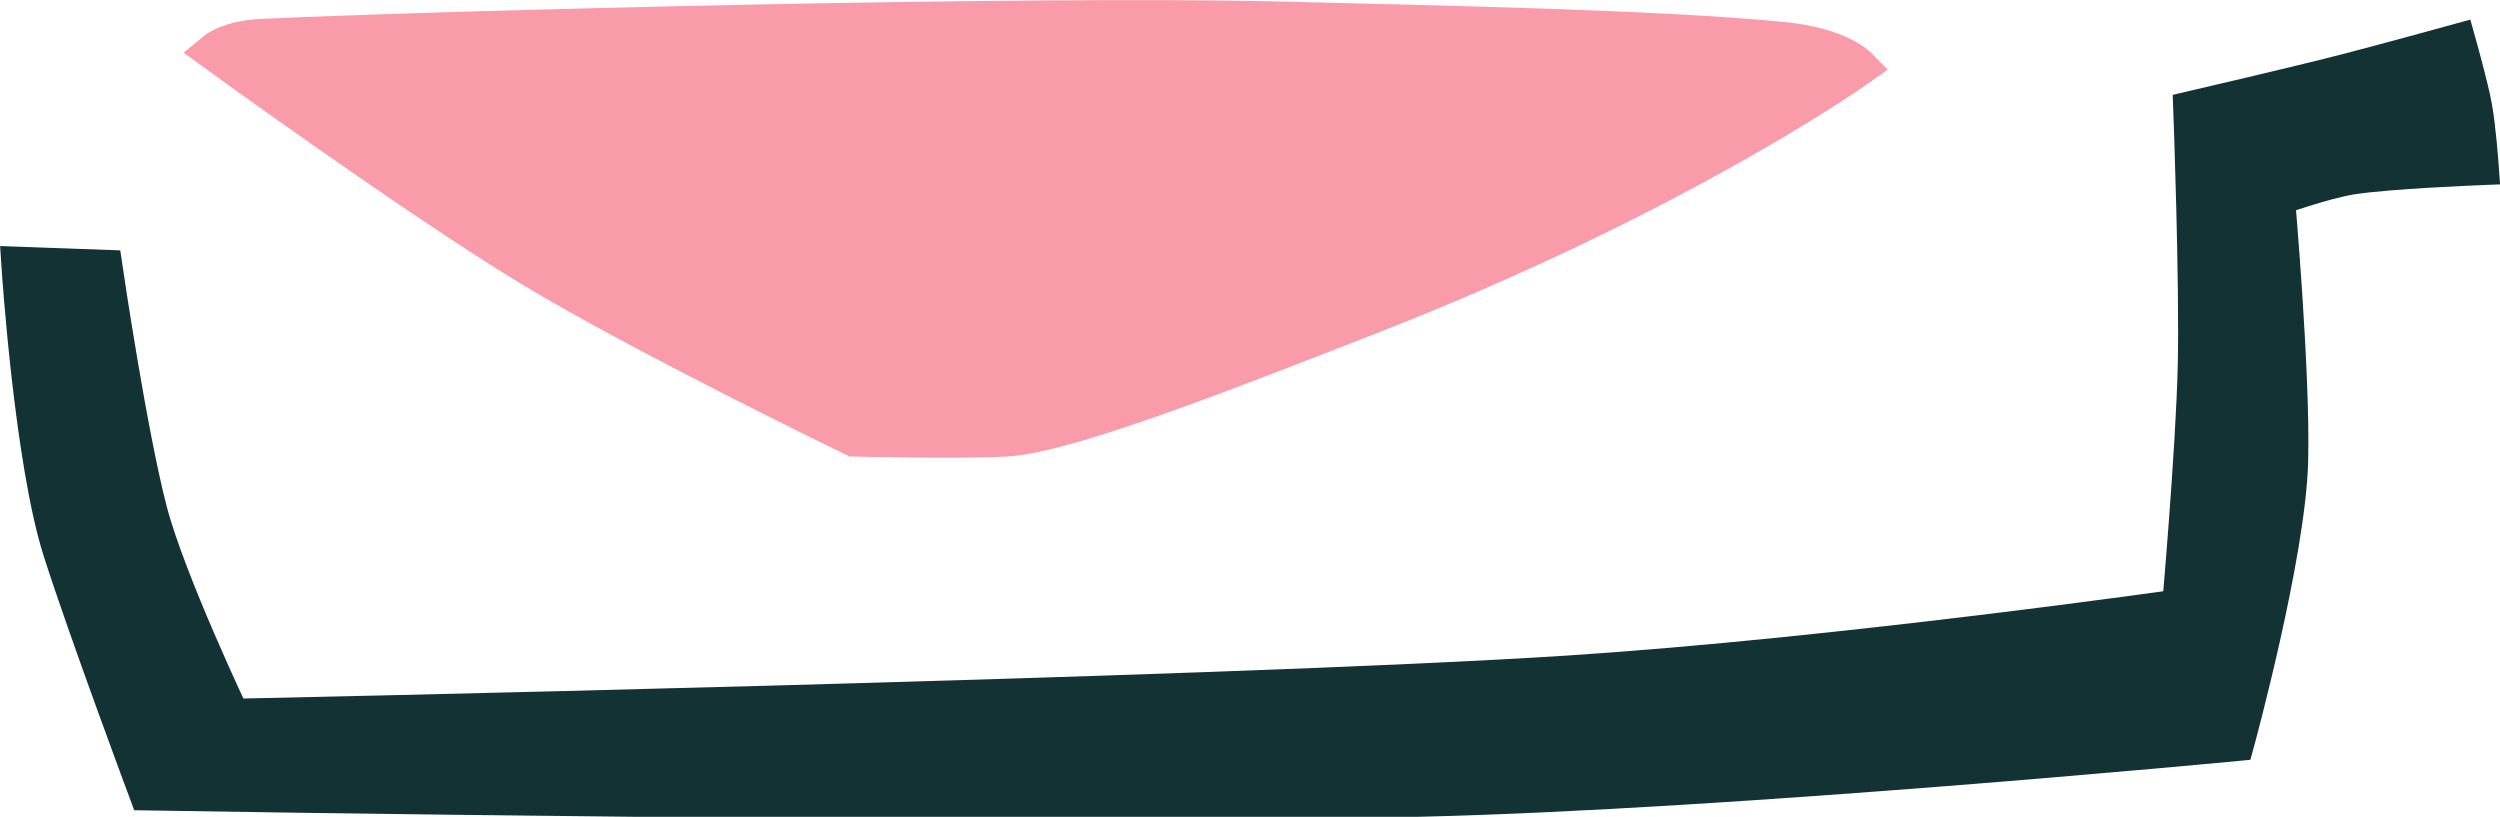 <svg version="1.1" xmlns="http://www.w3.org/2000/svg" xmlns:xlink="http://www.w3.org/1999/xlink" width="30.871" height="10.086" viewBox="0,0,30.871,10.086"><g transform="translate(-224.625,-164.679)"><g data-paper-data="{&quot;isPaintingLayer&quot;:true}" fill-rule="nonzero" stroke-width="0.5" stroke-linecap="round" stroke-linejoin="miter" stroke-miterlimit="10" stroke-dasharray="" stroke-dashoffset="0" style="mix-blend-mode: normal"><path d="M225.893,168.013c0,0 0.297,2.021 0.55,2.987c0.229,0.874 1.03,2.558 1.03,2.558c0,0 12.193,-0.253 16.526,-0.535c3.326,-0.216 7.571,-0.823 7.571,-0.823c0,0 0.173,-1.956 0.197,-3.012c0.023,-1.036 -0.055,-3.141 -0.055,-3.141c0,0 1.299,-0.302 1.85,-0.444c0.506,-0.13 1.394,-0.375 1.394,-0.375c0,0 0.148,0.528 0.192,0.769c0.047,0.254 0.081,0.719 0.081,0.719c0,0 -1.102,0.044 -1.559,0.114c-0.358,0.055 -0.958,0.272 -0.958,0.272c0,0 0.194,2.191 0.165,3.274c-0.031,1.155 -0.659,3.453 -0.659,3.453c0,0 -6.219,0.595 -10.04,0.685c-4.615,0.109 -15.721,-0.077 -15.721,-0.077c0,0 -0.745,-1.998 -1.053,-2.964c-0.353,-1.106 -0.51,-3.496 -0.51,-3.496z" fill="#133234" stroke="#133234"/><path d="M227.862,165.162c2.157,-0.1 9.402,-0.291 12.565,-0.214c1.943,0.047 4.769,0.105 6.229,0.254c0.663,0.068 0.895,0.303 0.895,0.303c0,0 -2.205,1.566 -6.005,3.051c-1.859,0.726 -3.754,1.466 -4.496,1.51c-0.547,0.033 -1.875,0.001 -1.875,0.001c0,0 -2.613,-1.267 -3.971,-2.088c-1.43,-0.864 -3.904,-2.662 -3.904,-2.662c0,0 0.164,-0.136 0.561,-0.155z" fill="#fa9ba9" stroke="#fa9ba9"/></g></g></svg>